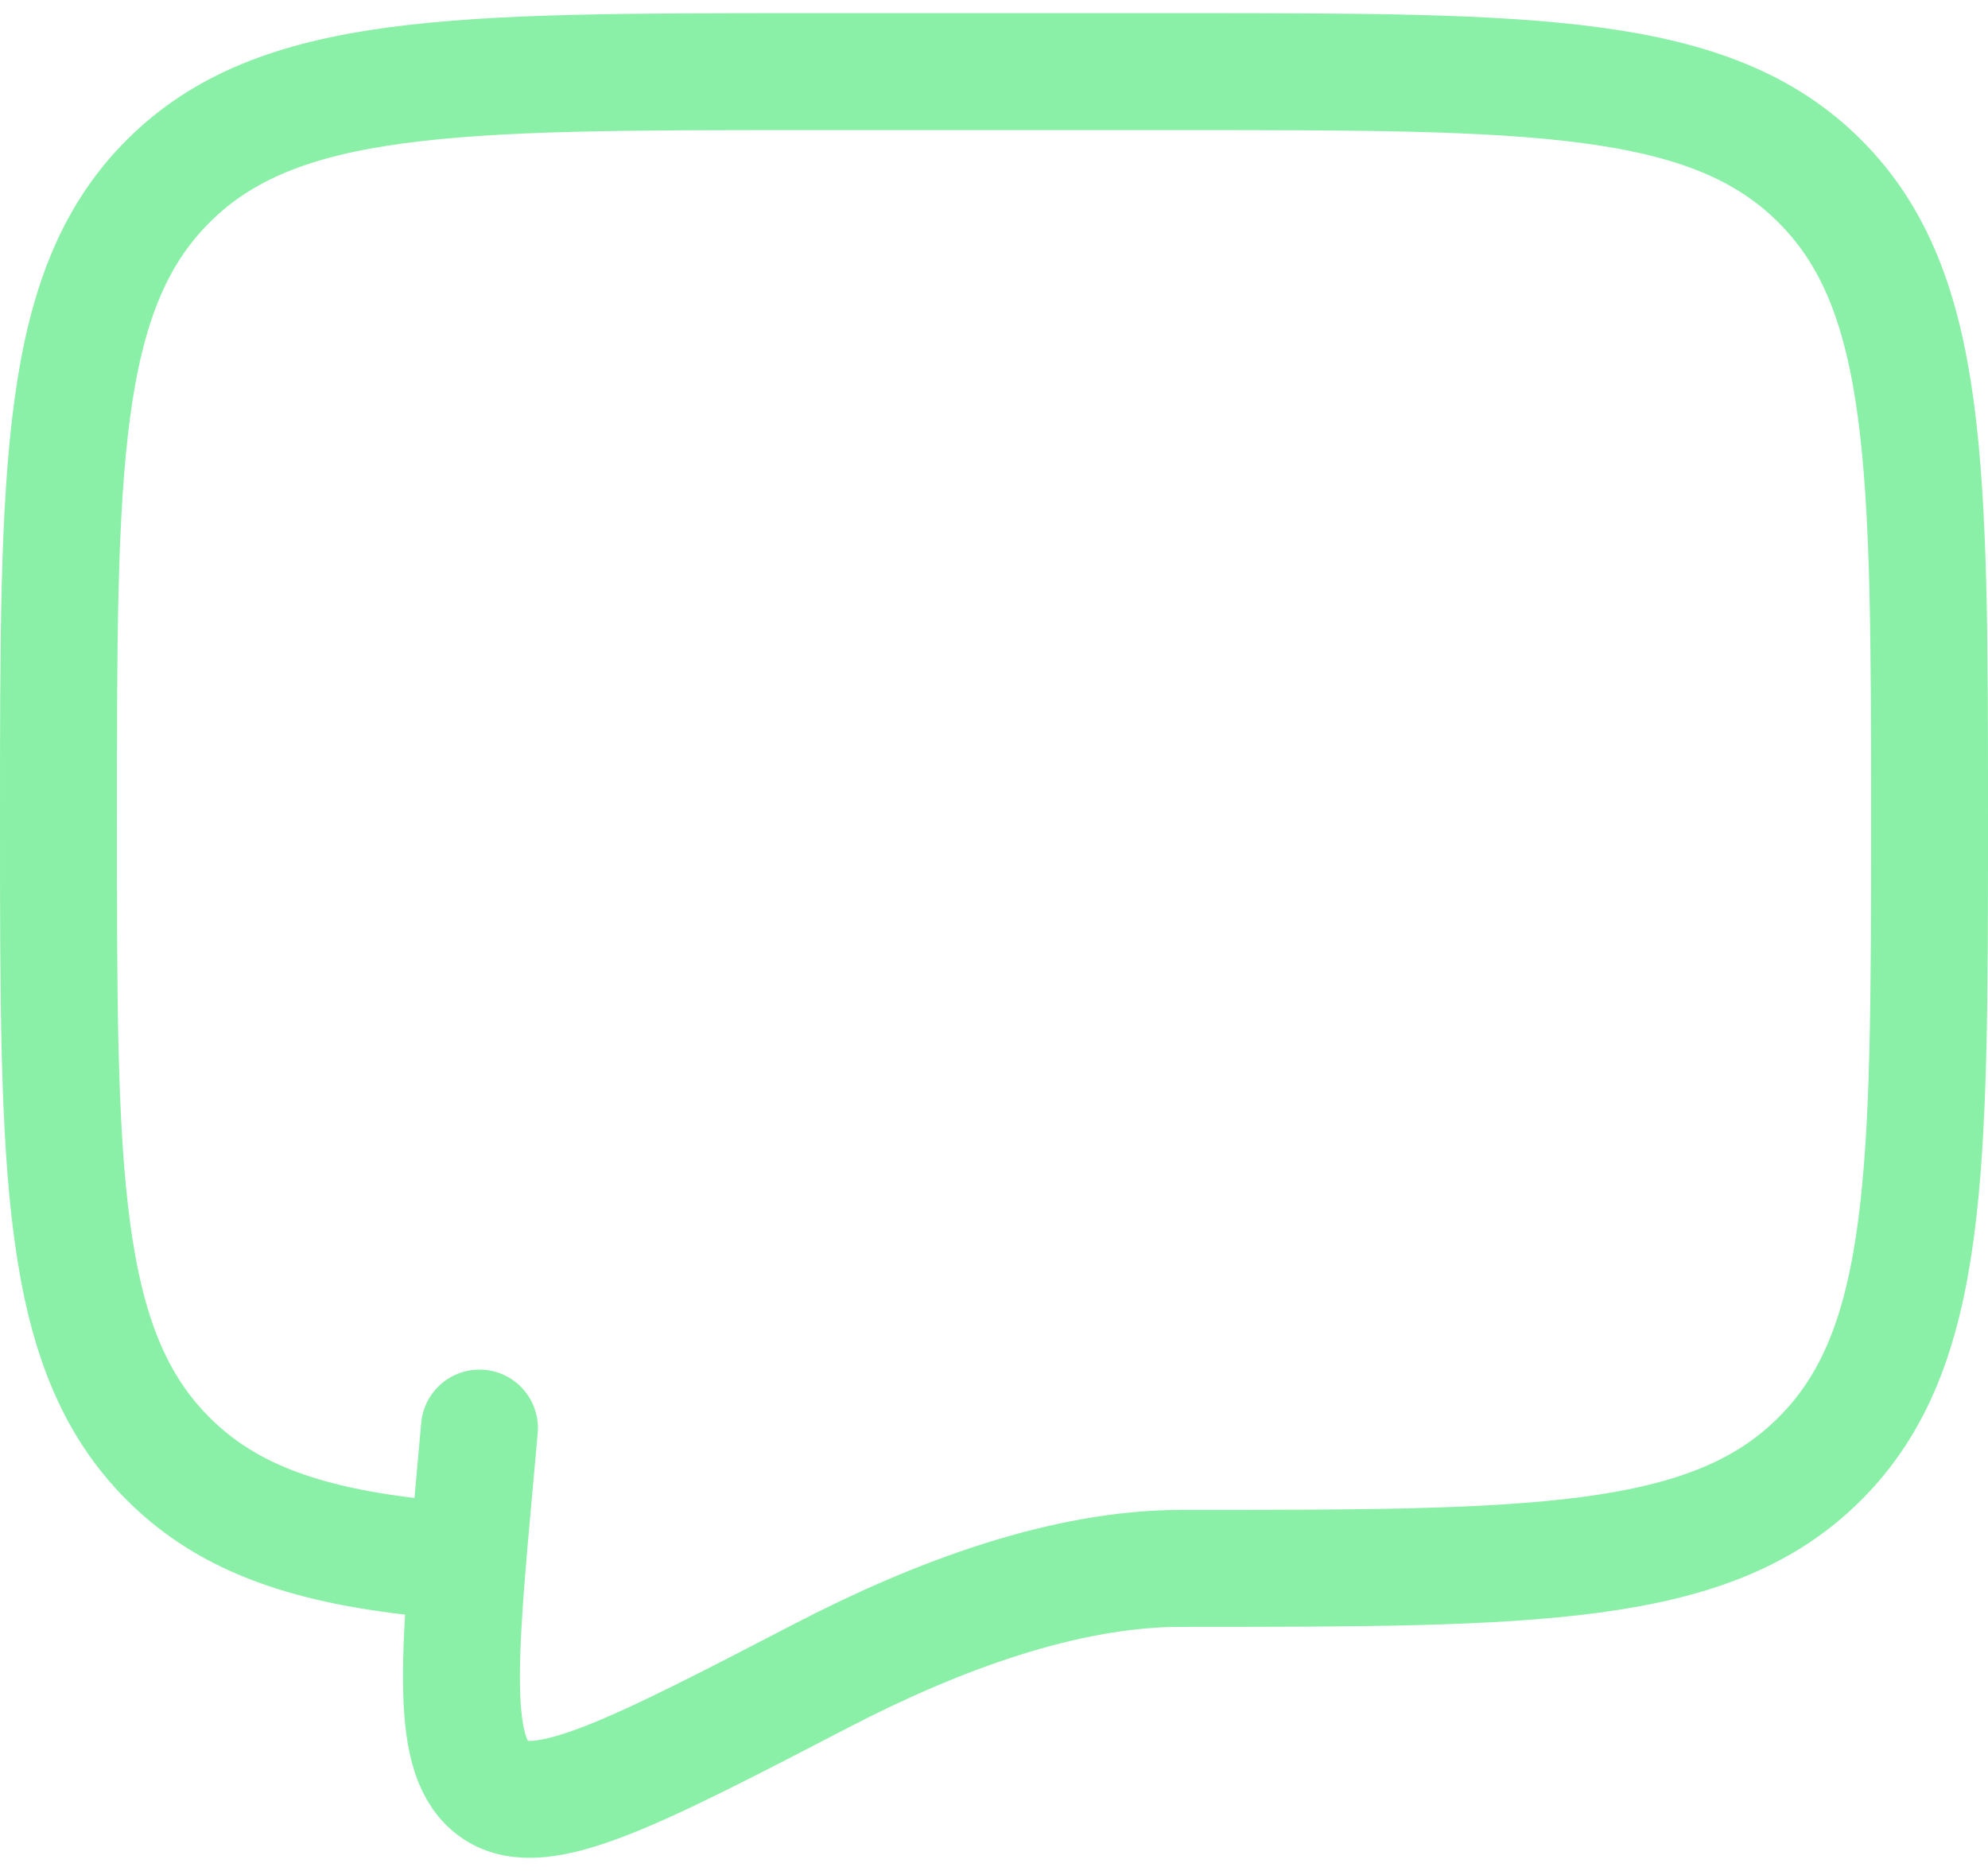 <svg width="34" height="32" viewBox="0 0 34 32" fill="none" xmlns="http://www.w3.org/2000/svg">
<path d="M20.2 26.825C26.234 26.825 29.251 26.825 31.125 24.949C33 23.076 33 20.058 33 14.025C33 7.991 33 4.973 31.125 3.1C29.251 1.225 26.234 1.225 20.2 1.225H13.8C7.766 1.225 4.749 1.225 2.875 3.1C1 4.973 1 7.991 1 14.025C1 20.058 1 23.076 2.875 24.949C3.92 25.996 5.32 26.458 7.4 26.661" stroke="#8AF0A7" stroke-width="2" stroke-linecap="round" stroke-linejoin="round"/>
<path d="M20.2 26.825C18.223 26.825 16.044 27.625 14.055 28.657C10.858 30.316 9.259 31.146 8.472 30.617C7.685 30.089 7.834 28.449 8.133 25.17L8.2 24.425" stroke="#8AF0A7" stroke-width="2" stroke-linecap="round"/>
</svg>
